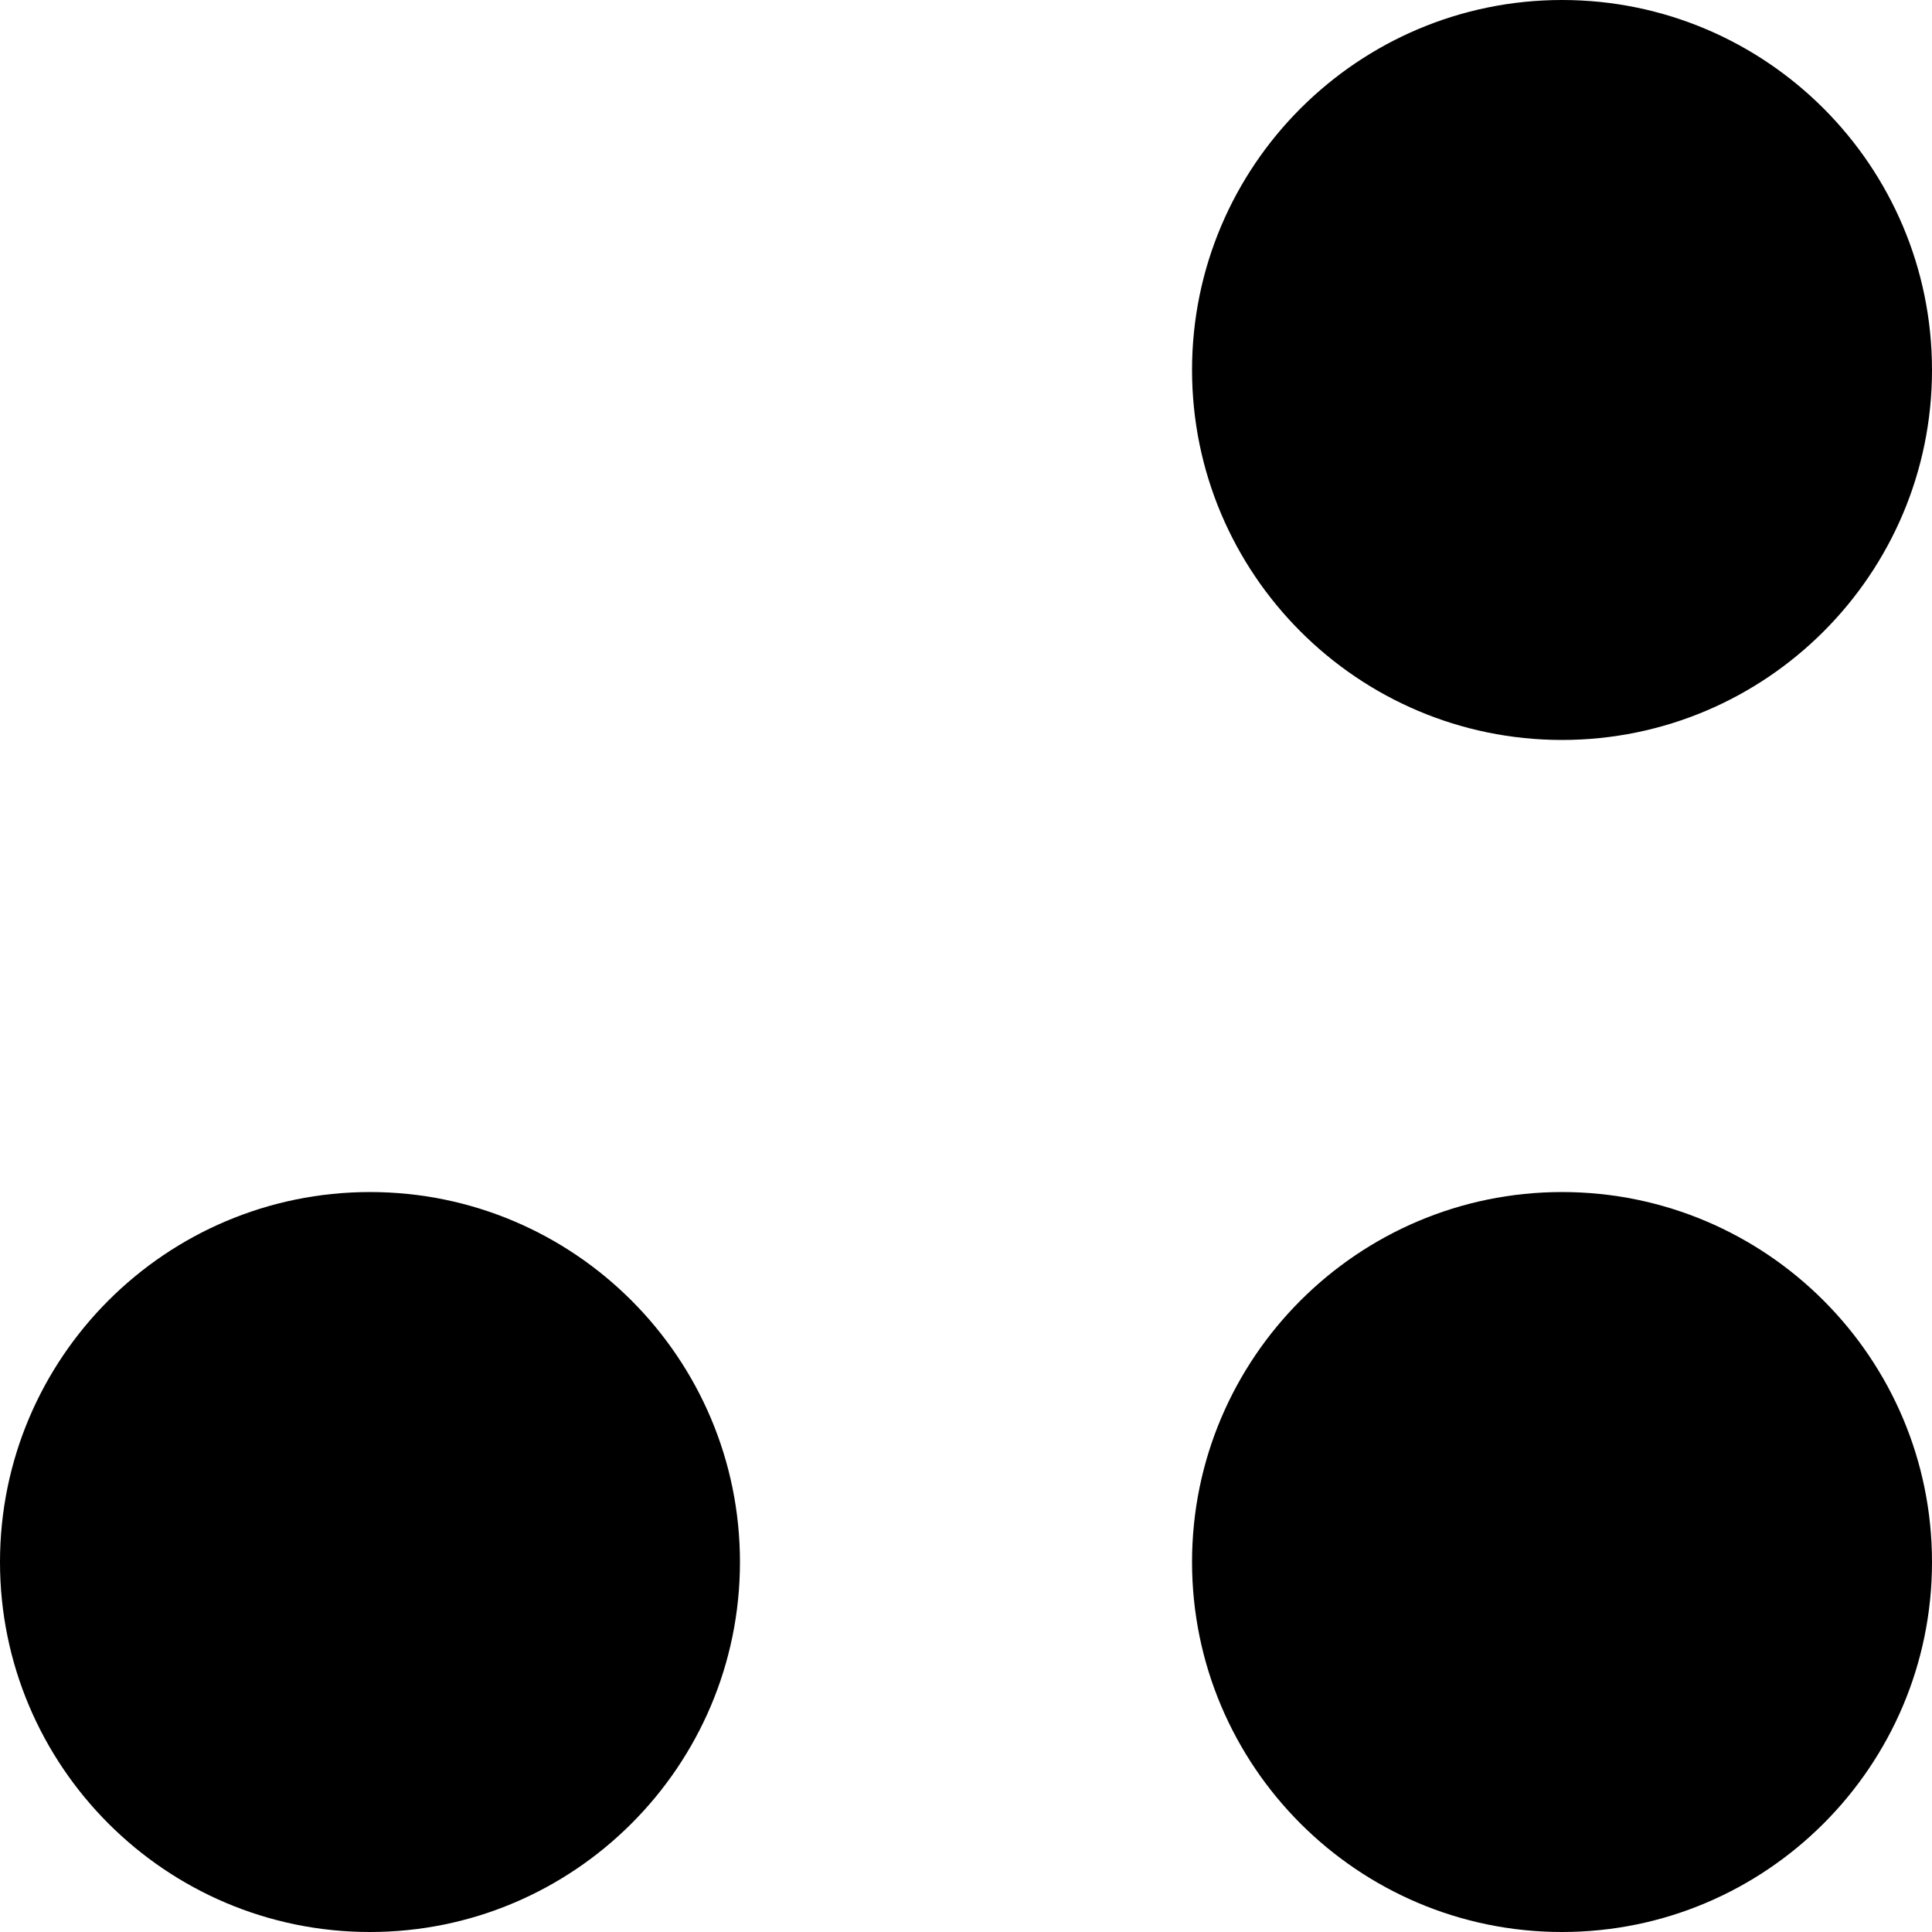 <?xml version="1.0" encoding="UTF-8" standalone="no"?>
<svg width="16px" height="16px" viewBox="0 0 16 16" version="1.1" xmlns="http://www.w3.org/2000/svg" xmlns:xlink="http://www.w3.org/1999/xlink" xmlns:sketch="http://www.bohemiancoding.com/sketch/ns">
    <!-- Generator: Sketch 3.3.3 (12081) - http://www.bohemiancoding.com/sketch -->
    <title>Rectangle 1</title>
    <desc>Created with Sketch.</desc>
    <defs></defs>
    <g id="Page-1" stroke="none" stroke-width="1" fill="none" fill-rule="evenodd" sketch:type="MSPage">
        <g id="Resume-2-Copy" sketch:type="MSArtboardGroup" transform="translate(-46, -46)" fill="#000000">
            <g id="Header" sketch:type="MSLayerGroup" transform="translate(46, 46)">
                <g id="Logo" sketch:type="MSShapeGroup">
                    <path d="M0,12.936 C0,11.244 1.375,9.872 3.064,9.872 C4.756,9.872 6.128,11.248 6.128,12.936 C6.128,14.628 4.752,16 3.064,16 C1.372,16 0,14.625 0,12.936 Z M9.872,12.936 C9.872,11.244 11.248,9.872 12.936,9.872 C14.628,9.872 16,11.248 16,12.936 C16,14.628 14.625,16 12.936,16 C11.244,16 9.872,14.625 9.872,12.936 Z M9.872,3.064 C9.872,1.372 11.248,0 12.936,0 C14.628,0 16,1.375 16,3.064 C16,4.756 14.625,6.128 12.936,6.128 C11.244,6.128 9.872,4.752 9.872,3.064 Z" id="Rectangle-1"></path>
                </g>
            </g>
        </g>
    </g>
</svg>